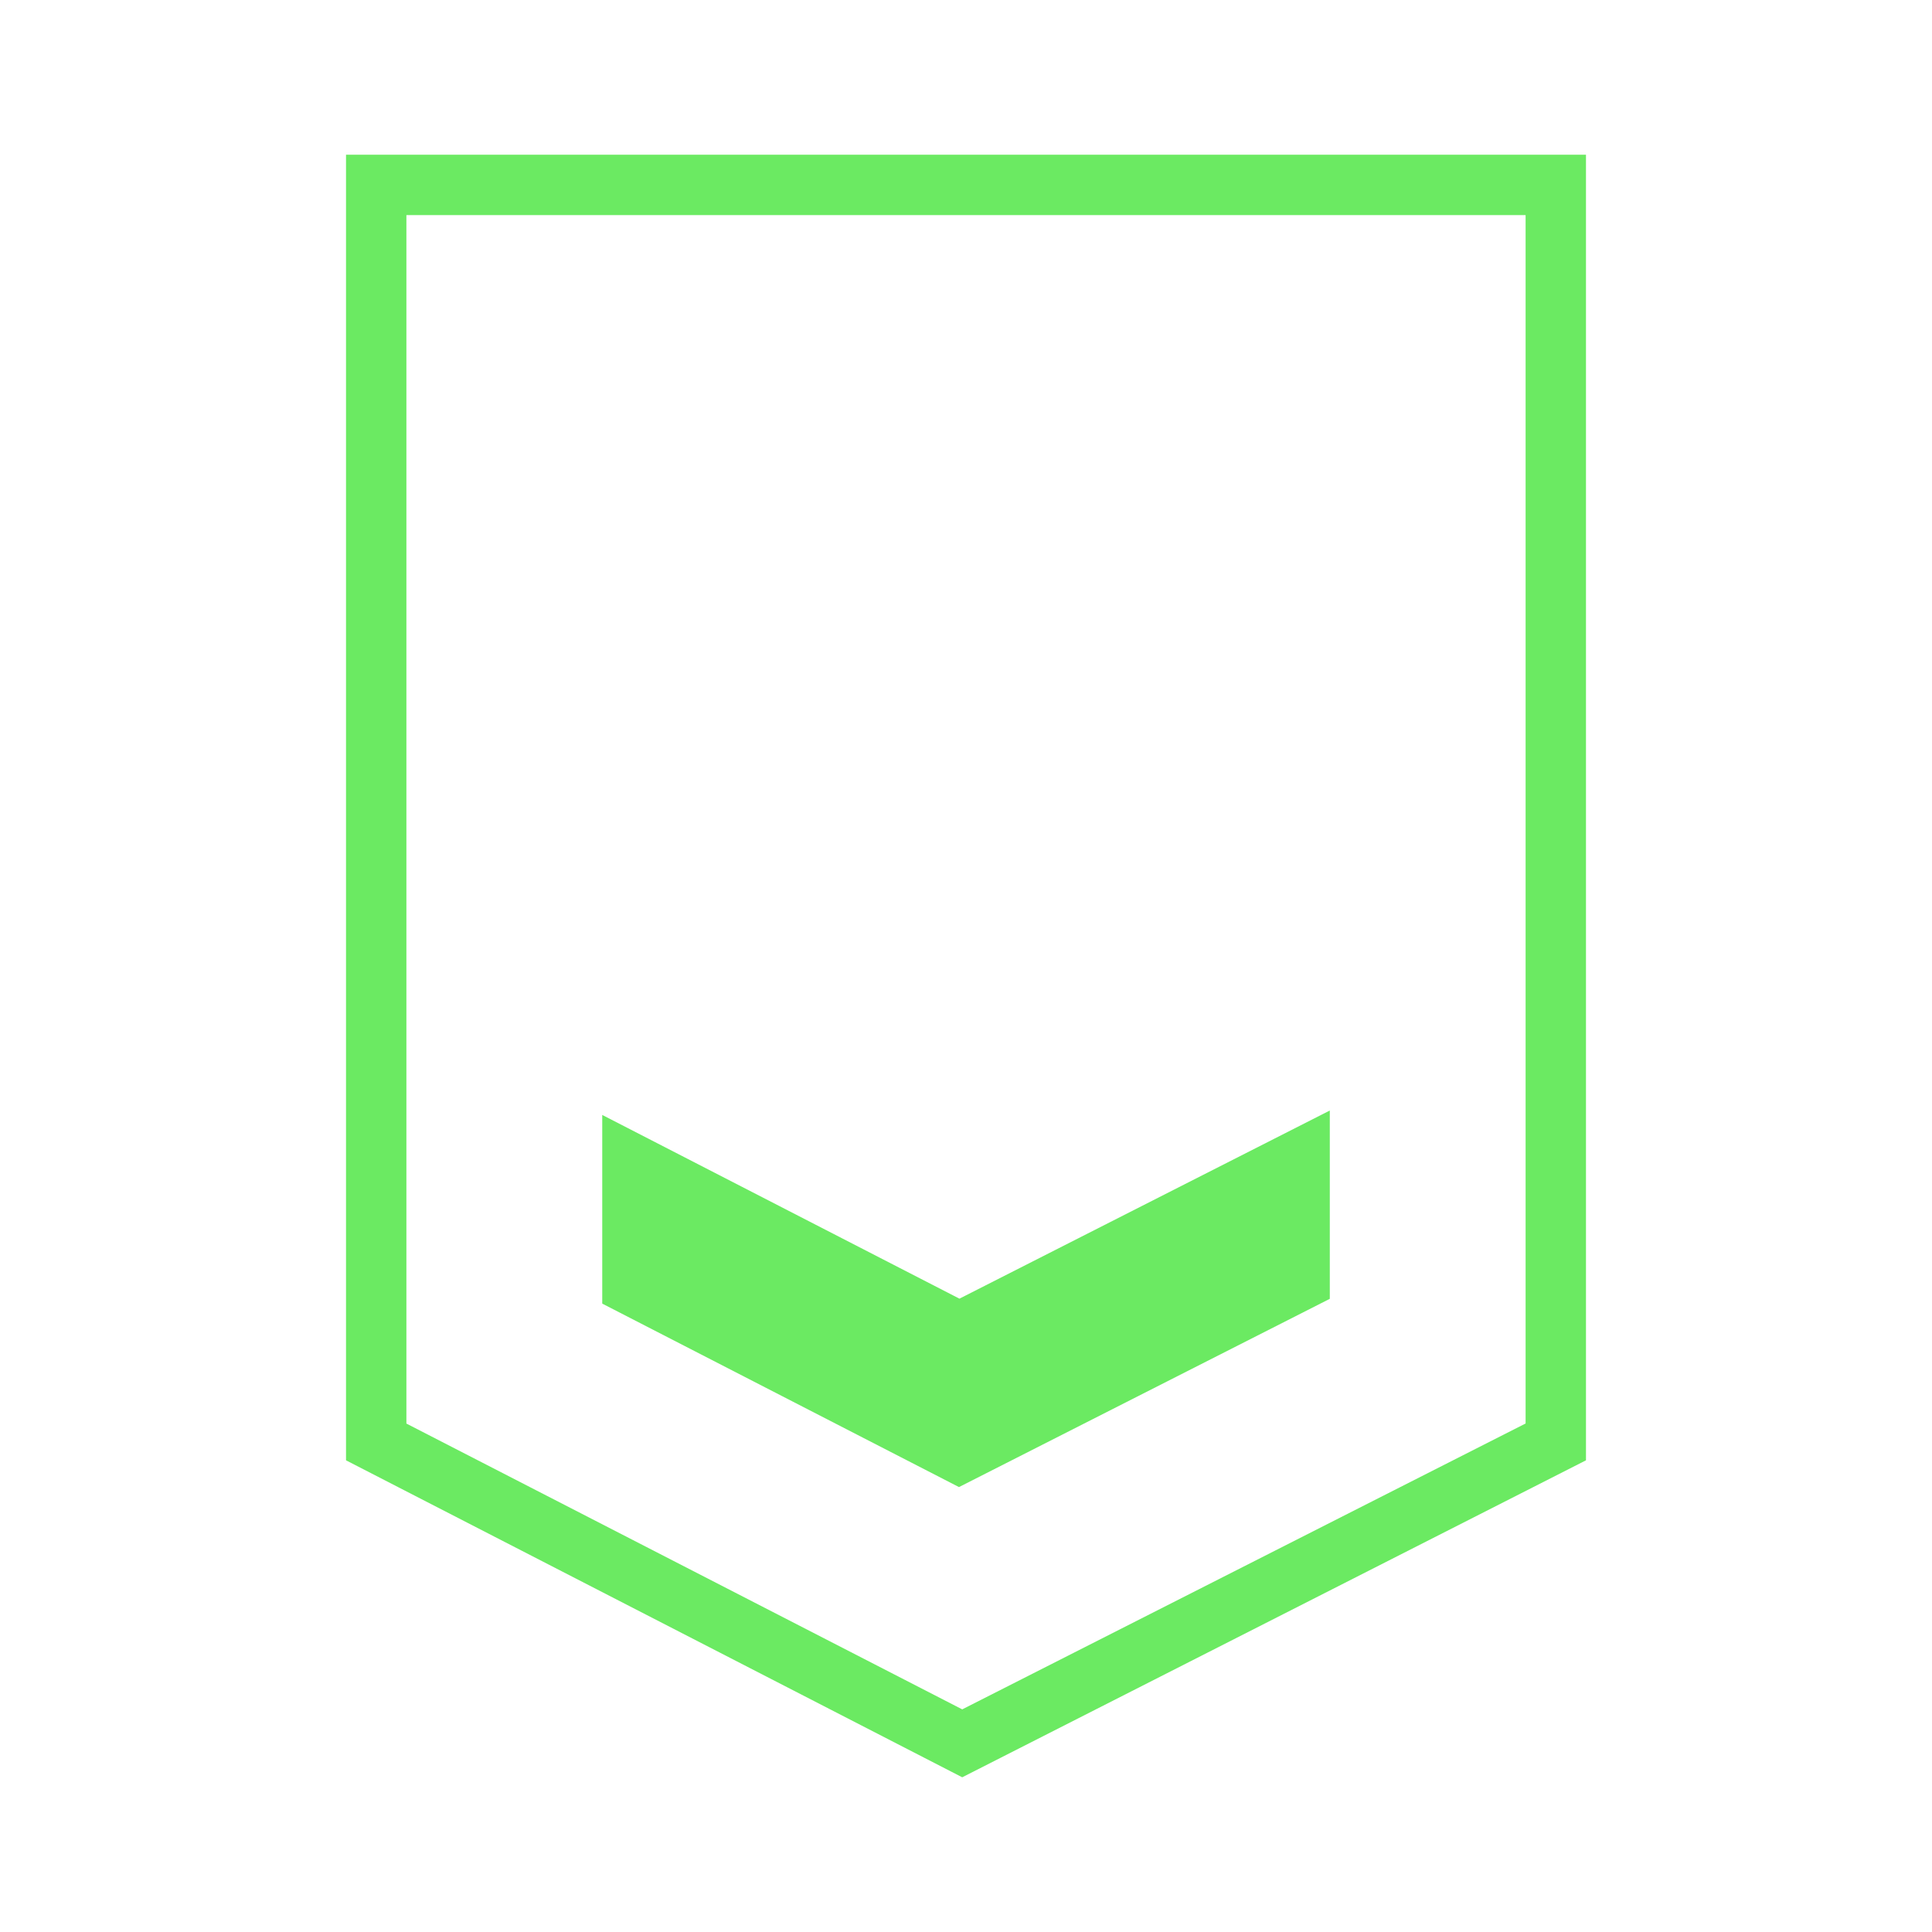 <svg width="28px" height="28px" viewBox="0 0 512 512" xmlns="http://www.w3.org/2000/svg"><path fill="rgba(40, 224, 27, 0.685)" d="M255 471L91.7 387V41h328.6v346zm-147.3-93.74L255 453l149.3-75.76V57H107.7zm146.56-33.1l-94.66-48.69v50l94.54 48.62 98.27-49.89v-49.9z"/></svg>